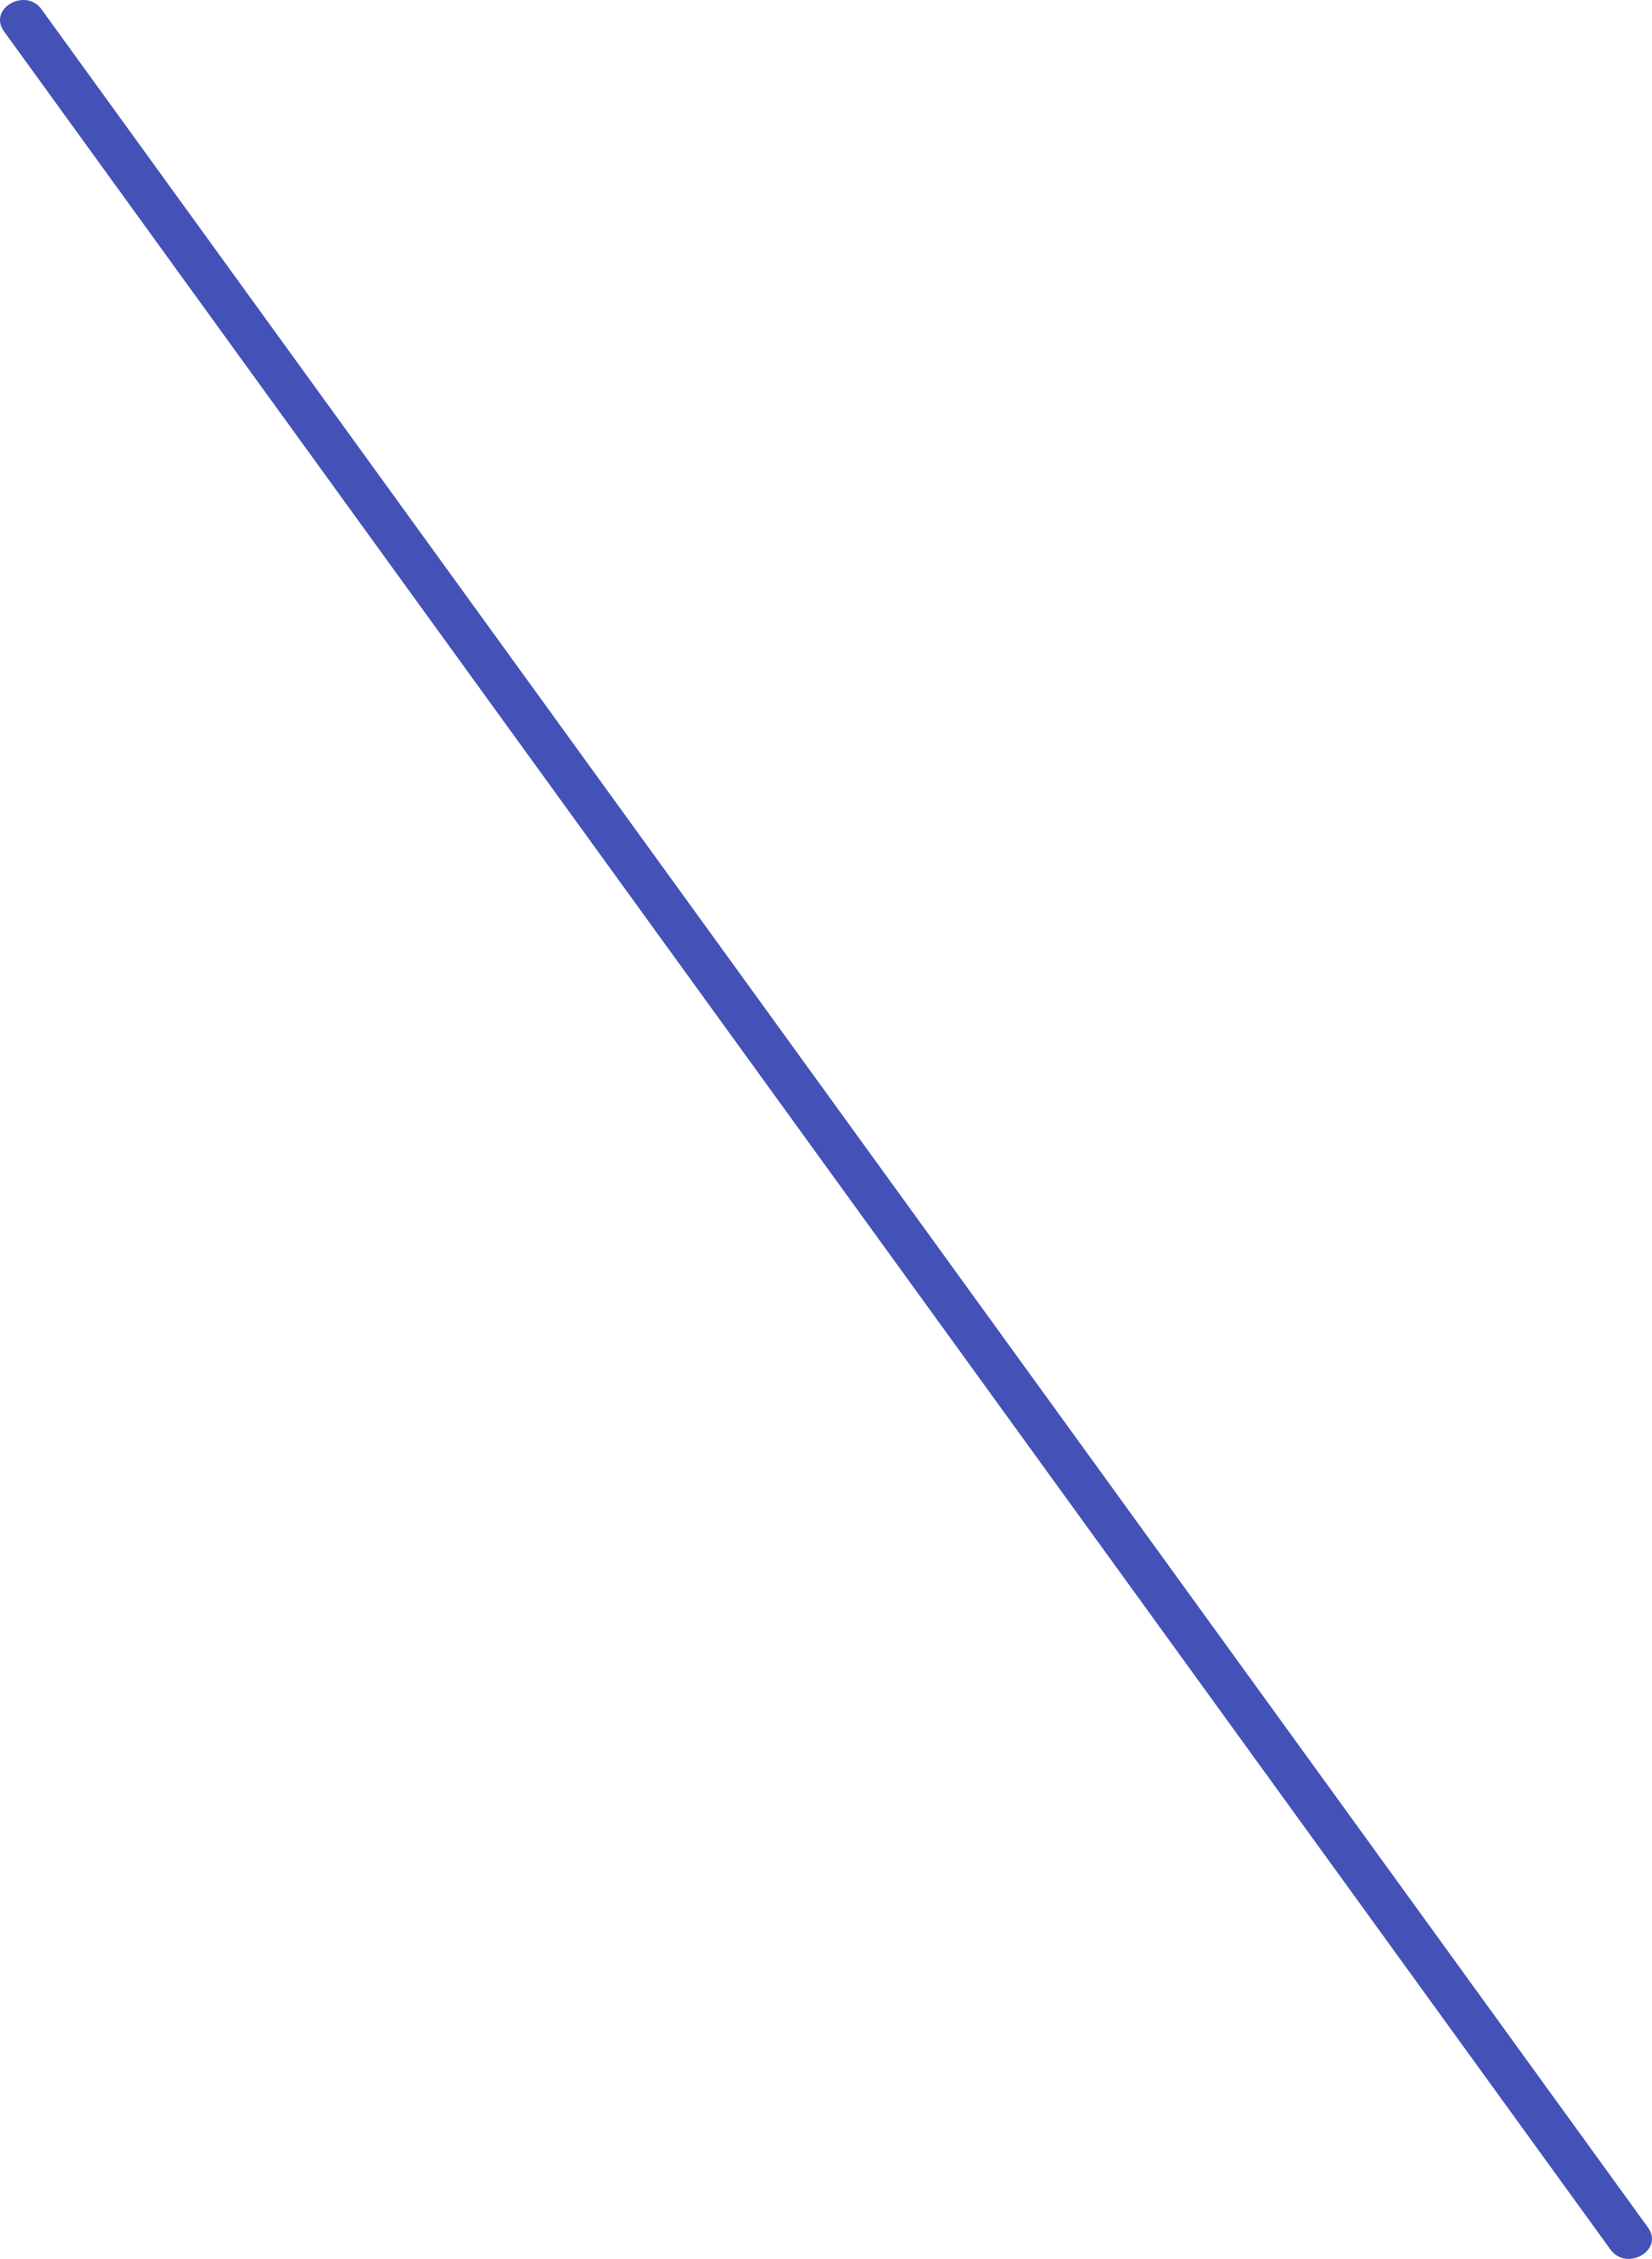 <svg xmlns="http://www.w3.org/2000/svg" width="222.518" height="304.211" viewBox="0 0 222.518 304.211"><defs><style>.a{fill:#4452b8;}</style></defs><g transform="translate(0)"><path class="a" d="M473.618,42.433q36.551,50.46,73.1,100.92,58.259,80.429,116.517,160.859,13.372,18.461,26.746,36.923c2.215,3.059-2.867,5.986-5.061,2.959q-36.551-50.46-73.1-100.922L495.3,82.315Q481.931,63.85,468.557,45.39c-2.215-3.057,2.867-5.986,5.062-2.957Z" transform="translate(-468.01 -41.158)"/></g></svg>